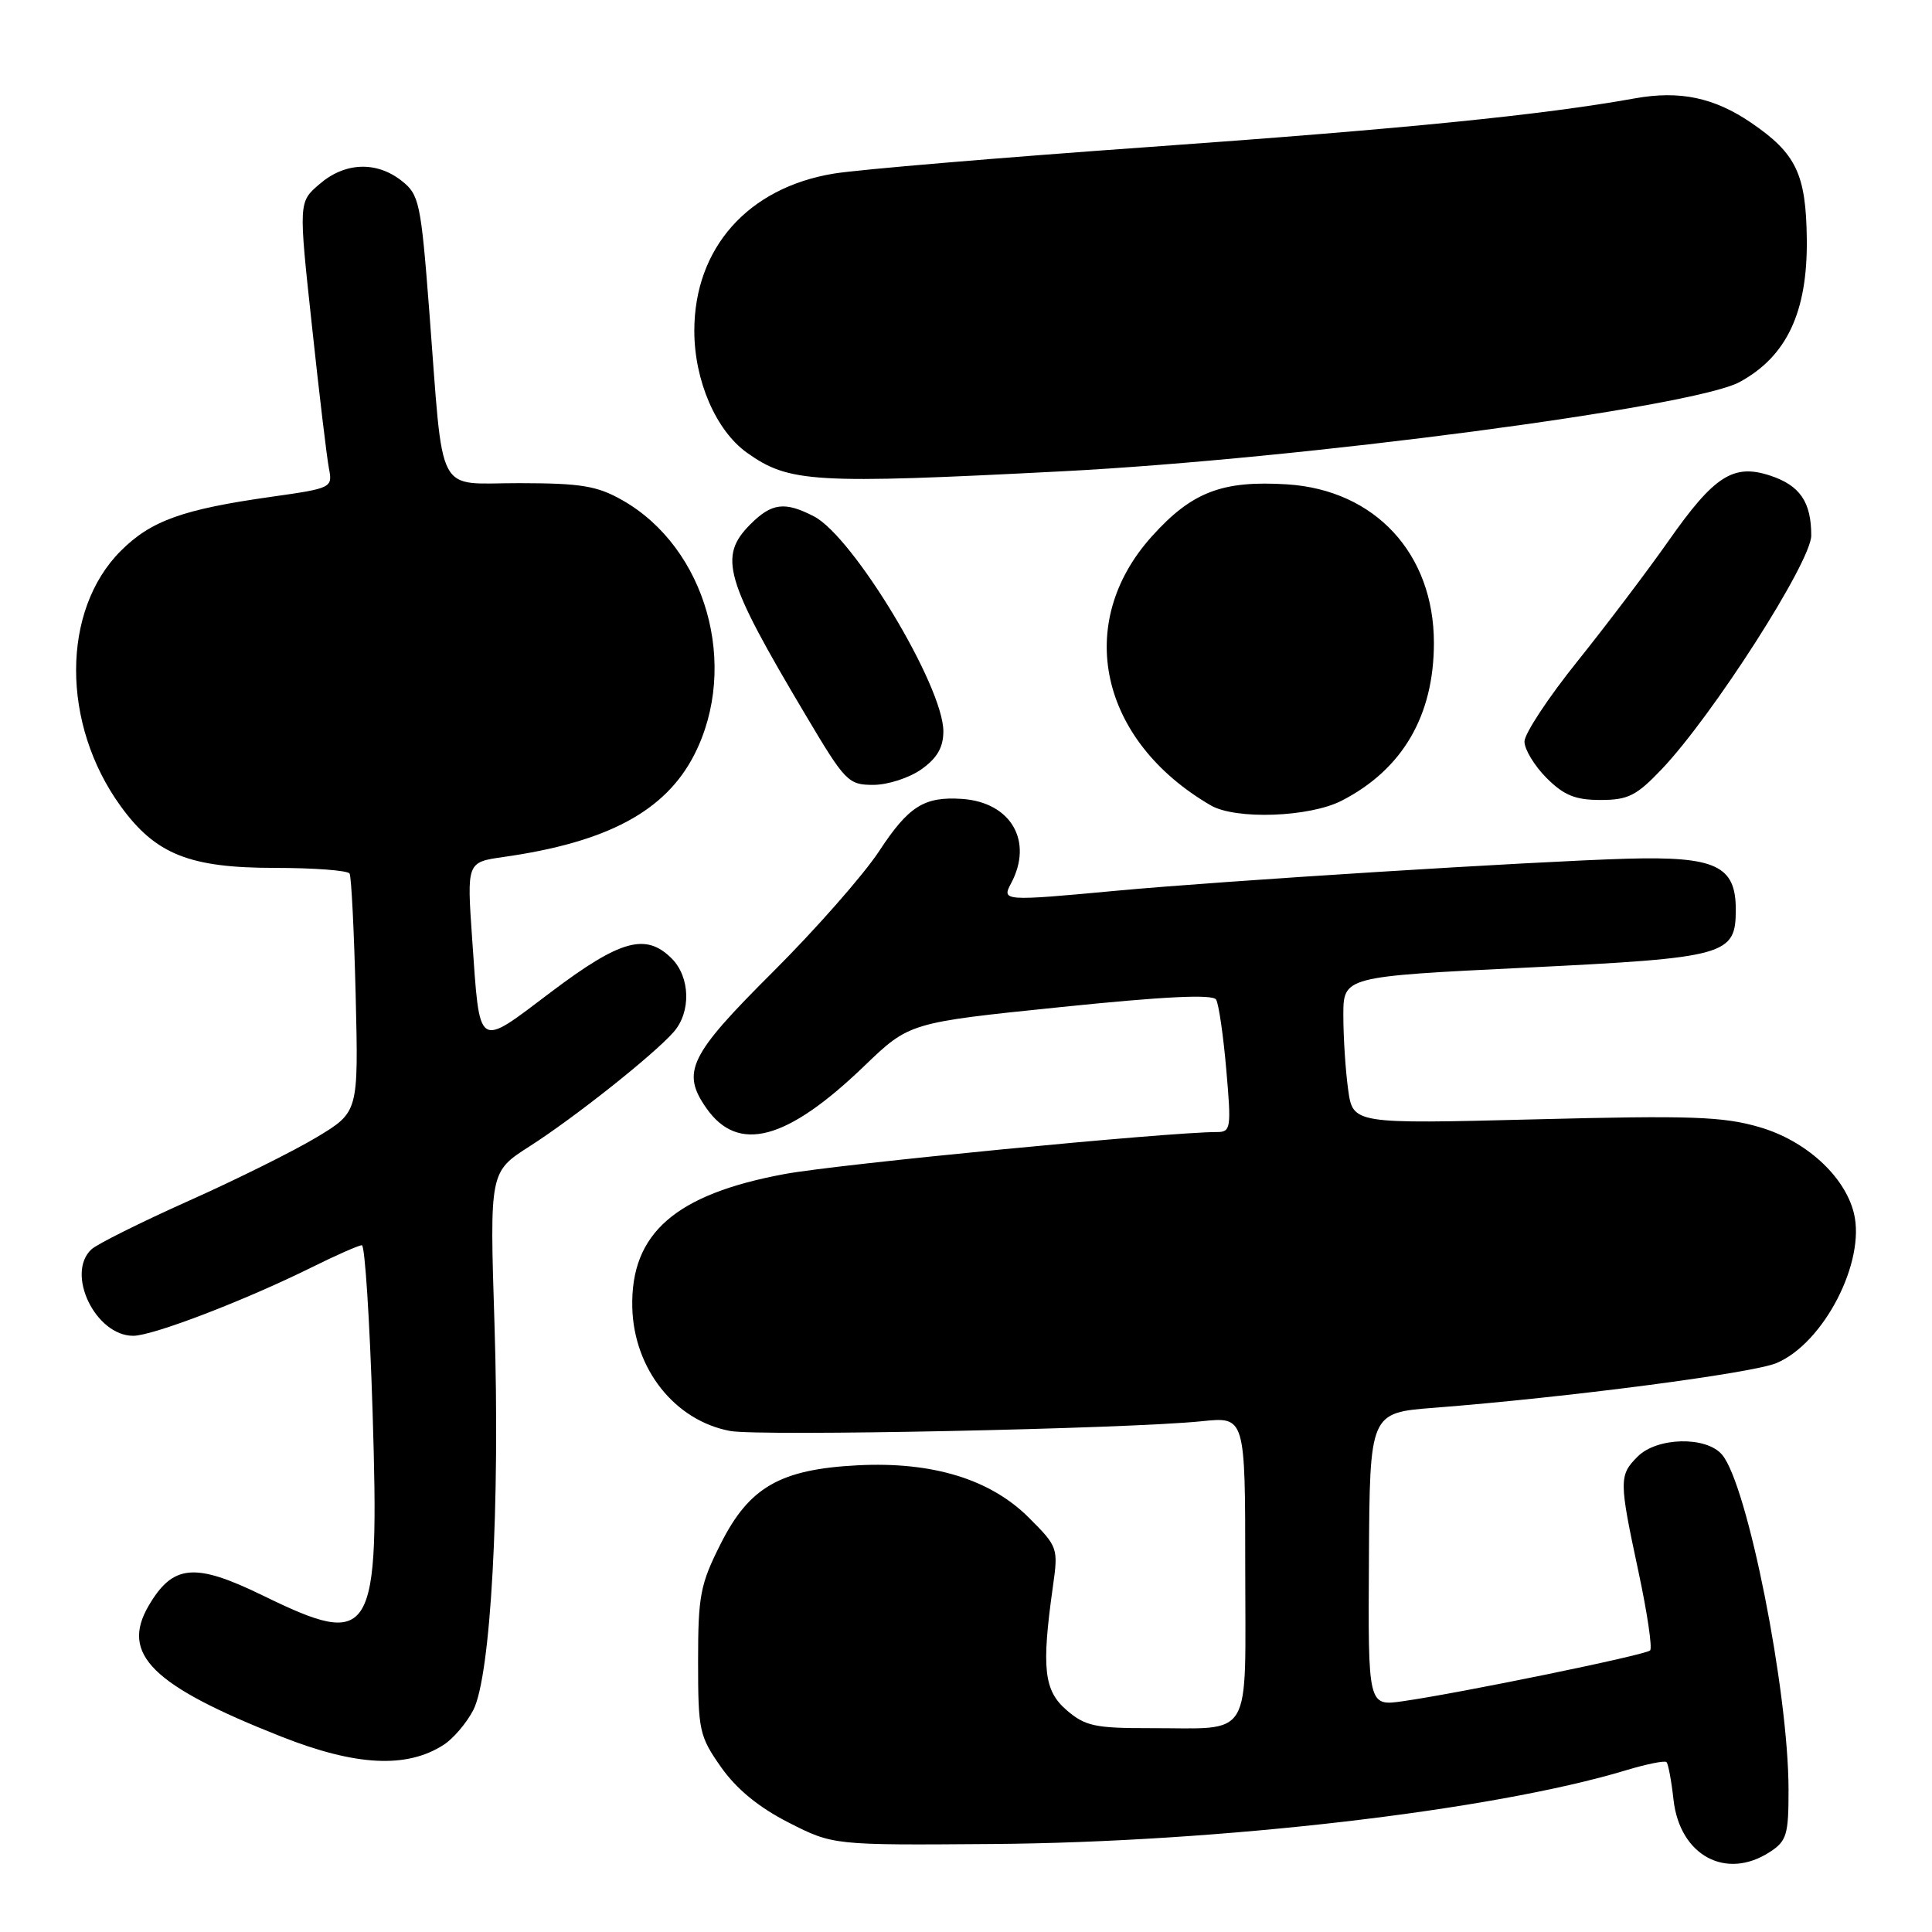 <?xml version="1.0" encoding="UTF-8" standalone="no"?>
<!DOCTYPE svg PUBLIC "-//W3C//DTD SVG 1.1//EN" "http://www.w3.org/Graphics/SVG/1.1/DTD/svg11.dtd" >
<svg xmlns="http://www.w3.org/2000/svg" xmlns:xlink="http://www.w3.org/1999/xlink" version="1.1" viewBox="0 0 256 256">
 <g >
 <path fill="currentColor"
d=" M 234.54 245.38 C 236.75 243.94 237.00 243.09 236.99 237.13 C 236.98 224.06 231.55 196.72 228.18 192.75 C 226.08 190.28 219.57 190.43 217.00 193.00 C 214.51 195.49 214.52 196.18 217.11 208.28 C 218.27 213.69 218.96 218.37 218.65 218.69 C 218.04 219.30 193.58 224.32 185.89 225.42 C 181.27 226.08 181.27 226.08 181.39 206.64 C 181.50 187.20 181.50 187.20 190.00 186.54 C 207.64 185.17 232.15 181.97 235.38 180.62 C 241.66 177.99 247.26 167.14 245.64 160.71 C 244.41 155.81 239.26 151.13 233.14 149.35 C 228.30 147.94 224.07 147.79 203.38 148.32 C 179.26 148.93 179.26 148.93 178.63 144.33 C 178.28 141.79 178.00 137.40 178.00 134.56 C 178.00 129.40 178.00 129.40 202.15 128.22 C 228.85 126.91 230.00 126.59 230.00 120.50 C 230.00 114.71 227.33 113.46 215.64 113.78 C 203.18 114.14 162.26 116.70 148.00 118.02 C 132.97 119.42 132.72 119.40 133.96 117.07 C 136.96 111.47 133.97 106.31 127.48 105.86 C 122.47 105.52 120.40 106.82 116.49 112.78 C 114.42 115.93 108.07 123.15 102.37 128.83 C 91.33 139.83 90.24 142.05 93.60 146.84 C 97.81 152.85 104.25 151.13 114.50 141.27 C 120.50 135.50 120.50 135.50 140.50 133.45 C 154.27 132.03 160.70 131.72 161.14 132.45 C 161.49 133.03 162.10 137.21 162.49 141.75 C 163.17 149.52 163.09 150.00 161.25 150.00 C 154.86 150.00 111.11 154.25 104.00 155.56 C 89.50 158.24 83.57 163.41 83.78 173.19 C 83.96 181.35 89.39 188.23 96.74 189.61 C 100.65 190.34 149.52 189.33 159.25 188.32 C 165.00 187.72 165.00 187.72 165.00 207.74 C 165.00 231.00 166.22 228.96 152.31 228.99 C 145.10 229.00 143.78 228.71 141.34 226.61 C 138.32 224.02 137.99 221.05 139.51 210.26 C 140.24 205.11 140.18 204.95 136.33 201.10 C 131.23 196.00 123.55 193.65 113.64 194.16 C 103.39 194.69 99.28 197.04 95.50 204.55 C 92.78 209.94 92.50 211.42 92.50 220.16 C 92.50 229.31 92.66 230.05 95.54 234.15 C 97.58 237.05 100.52 239.47 104.48 241.49 C 110.39 244.50 110.39 244.50 131.44 244.34 C 161.63 244.12 197.78 239.91 215.45 234.57 C 218.18 233.75 220.59 233.26 220.82 233.49 C 221.05 233.71 221.47 235.96 221.75 238.48 C 222.58 245.88 228.72 249.19 234.54 245.38 Z  M 58.80 231.19 C 60.07 230.37 61.82 228.31 62.71 226.60 C 65.03 222.11 66.28 199.42 65.52 175.39 C 64.88 155.28 64.88 155.28 70.18 151.89 C 76.12 148.09 86.58 139.79 89.25 136.76 C 91.59 134.11 91.47 129.47 89.00 127.00 C 85.58 123.58 82.20 124.52 73.00 131.46 C 63.10 138.93 63.61 139.28 62.56 124.37 C 61.86 114.25 61.86 114.25 66.68 113.56 C 80.48 111.61 88.18 107.48 92.00 100.00 C 98.00 88.23 93.57 72.57 82.45 66.27 C 79.12 64.38 76.98 64.03 68.84 64.02 C 57.57 64.00 58.82 66.38 56.88 41.20 C 55.77 26.79 55.55 25.79 53.21 23.95 C 49.87 21.33 45.70 21.49 42.34 24.39 C 39.56 26.77 39.56 26.77 41.33 43.14 C 42.29 52.14 43.31 60.66 43.59 62.09 C 44.08 64.63 43.95 64.70 35.94 65.83 C 24.20 67.49 20.00 69.00 16.00 73.00 C 8.12 80.88 8.11 95.95 15.98 106.81 C 20.60 113.20 25.10 115.00 36.40 115.00 C 41.62 115.00 46.08 115.34 46.32 115.75 C 46.56 116.16 46.92 123.44 47.13 131.93 C 47.50 147.35 47.50 147.35 42.00 150.67 C 38.98 152.49 31.32 156.30 25.00 159.12 C 18.68 161.95 12.88 164.84 12.12 165.54 C 8.67 168.75 12.65 177.00 17.65 177.00 C 20.25 177.00 32.42 172.33 41.28 167.94 C 44.54 166.32 47.54 165.00 47.95 165.00 C 48.35 165.00 48.99 174.93 49.37 187.06 C 50.30 217.19 49.48 218.56 34.80 211.40 C 25.79 207.01 22.91 207.28 19.69 212.78 C 15.95 219.20 20.14 223.34 37.25 230.10 C 47.16 234.02 53.90 234.36 58.80 231.19 Z  M 177.79 106.09 C 185.84 101.95 190.00 94.83 190.00 85.19 C 190.00 73.35 182.20 64.93 170.56 64.18 C 161.94 63.64 157.92 65.18 152.61 71.09 C 142.28 82.58 145.68 98.13 160.42 106.71 C 163.72 108.64 173.52 108.29 177.79 106.09 Z  M 220.18 101.93 C 226.96 94.80 240.00 74.43 240.00 70.96 C 240.00 66.51 238.50 64.32 234.56 63.02 C 229.68 61.41 227.15 63.03 221.09 71.67 C 218.32 75.62 212.89 82.79 209.03 87.61 C 205.16 92.42 202.00 97.22 202.00 98.26 C 202.00 99.30 203.32 101.47 204.92 103.08 C 207.23 105.39 208.73 106.00 212.08 106.00 C 215.73 106.00 216.84 105.44 220.18 101.93 Z  M 122.10 101.93 C 124.18 100.45 125.00 99.03 125.00 96.90 C 125.00 90.93 113.07 71.12 107.85 68.42 C 103.99 66.43 102.27 66.64 99.45 69.45 C 95.16 73.75 96.00 76.67 106.75 94.75 C 112.00 103.59 112.40 104.00 115.72 104.00 C 117.63 104.00 120.50 103.07 122.10 101.93 Z  M 140.75 62.45 C 172.23 60.83 224.32 53.97 230.49 50.63 C 236.74 47.25 239.52 41.36 239.41 31.70 C 239.31 23.06 238.01 20.34 232.03 16.26 C 227.12 12.92 222.58 11.97 216.65 13.03 C 204.36 15.24 186.17 17.06 152.50 19.46 C 132.70 20.87 113.80 22.46 110.50 23.00 C 99.11 24.86 92.00 32.87 92.00 43.84 C 92.00 50.42 94.87 57.06 98.98 59.99 C 104.56 63.96 107.76 64.15 140.75 62.45 Z "/>
</g>
</svg>